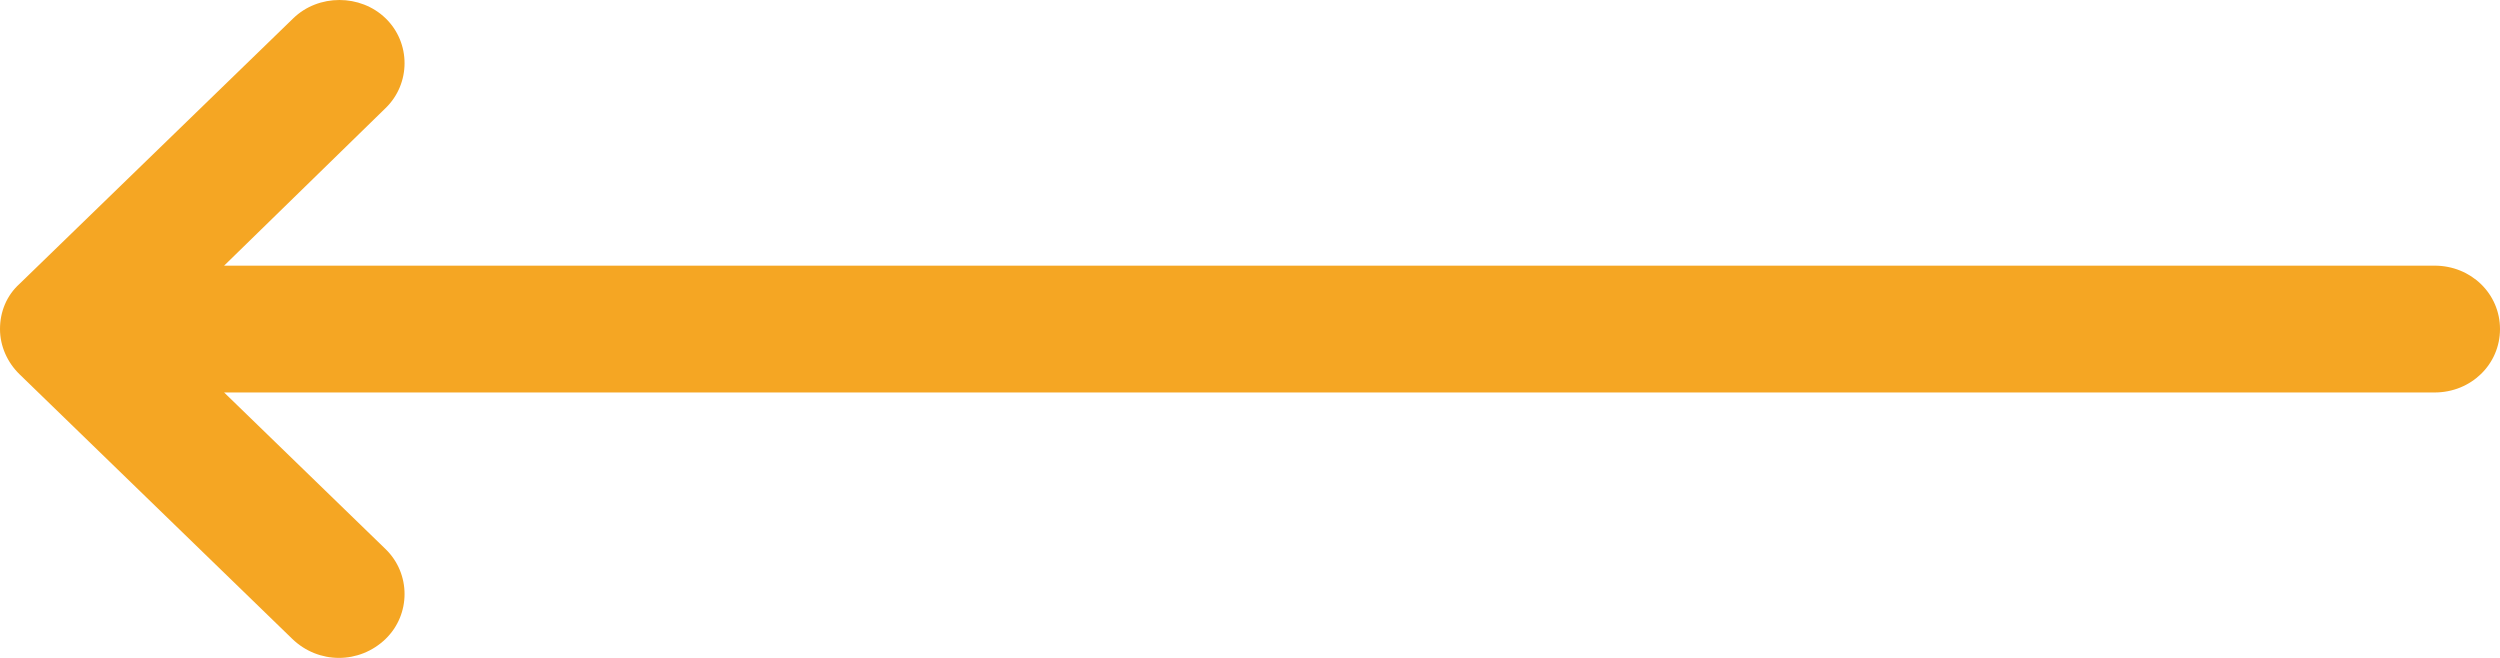<?xml version="1.0" encoding="UTF-8"?>
<svg width="76px" height="20px" viewBox="0 0 76 20" version="1.1" xmlns="http://www.w3.org/2000/svg" xmlns:xlink="http://www.w3.org/1999/xlink">
    <!-- Generator: Sketch 52 (66869) - http://www.bohemiancoding.com/sketch -->
    <title>arrow 2</title>
    <desc>Created with Sketch.</desc>
    <g id="Chillers" stroke="none" stroke-width="1" fill="none" fill-rule="evenodd">
        <g id="Desktop-HD-Copy-5" transform="translate(-198, -580)" fill="#F5A623">
            <g id="arrow-2" transform="translate(236, 590) scale(-1, 1) translate(-236, -590) translate(198, 580)">
                <path d="M75.404,8.627 L67.086,0.558 C66.32,-0.186 65.043,-0.186 64.276,0.558 C63.51,1.301 63.51,2.54 64.276,3.284 L69.187,8.076 L1.987,8.076 C0.88,8.076 0,8.929 0,10.003 C0,11.077 0.88,11.931 1.987,11.931 L69.187,11.931 L64.276,16.695 C63.51,17.439 63.51,18.678 64.276,19.422 C64.674,19.807 65.185,20 65.695,20 C66.206,20 66.717,19.807 67.115,19.422 L75.404,11.38 C75.773,11.022 76,10.527 76,10.003 C76,9.48 75.801,8.985 75.404,8.627 Z" id="Path"></path>
            </g>
        </g>
    </g>
</svg>